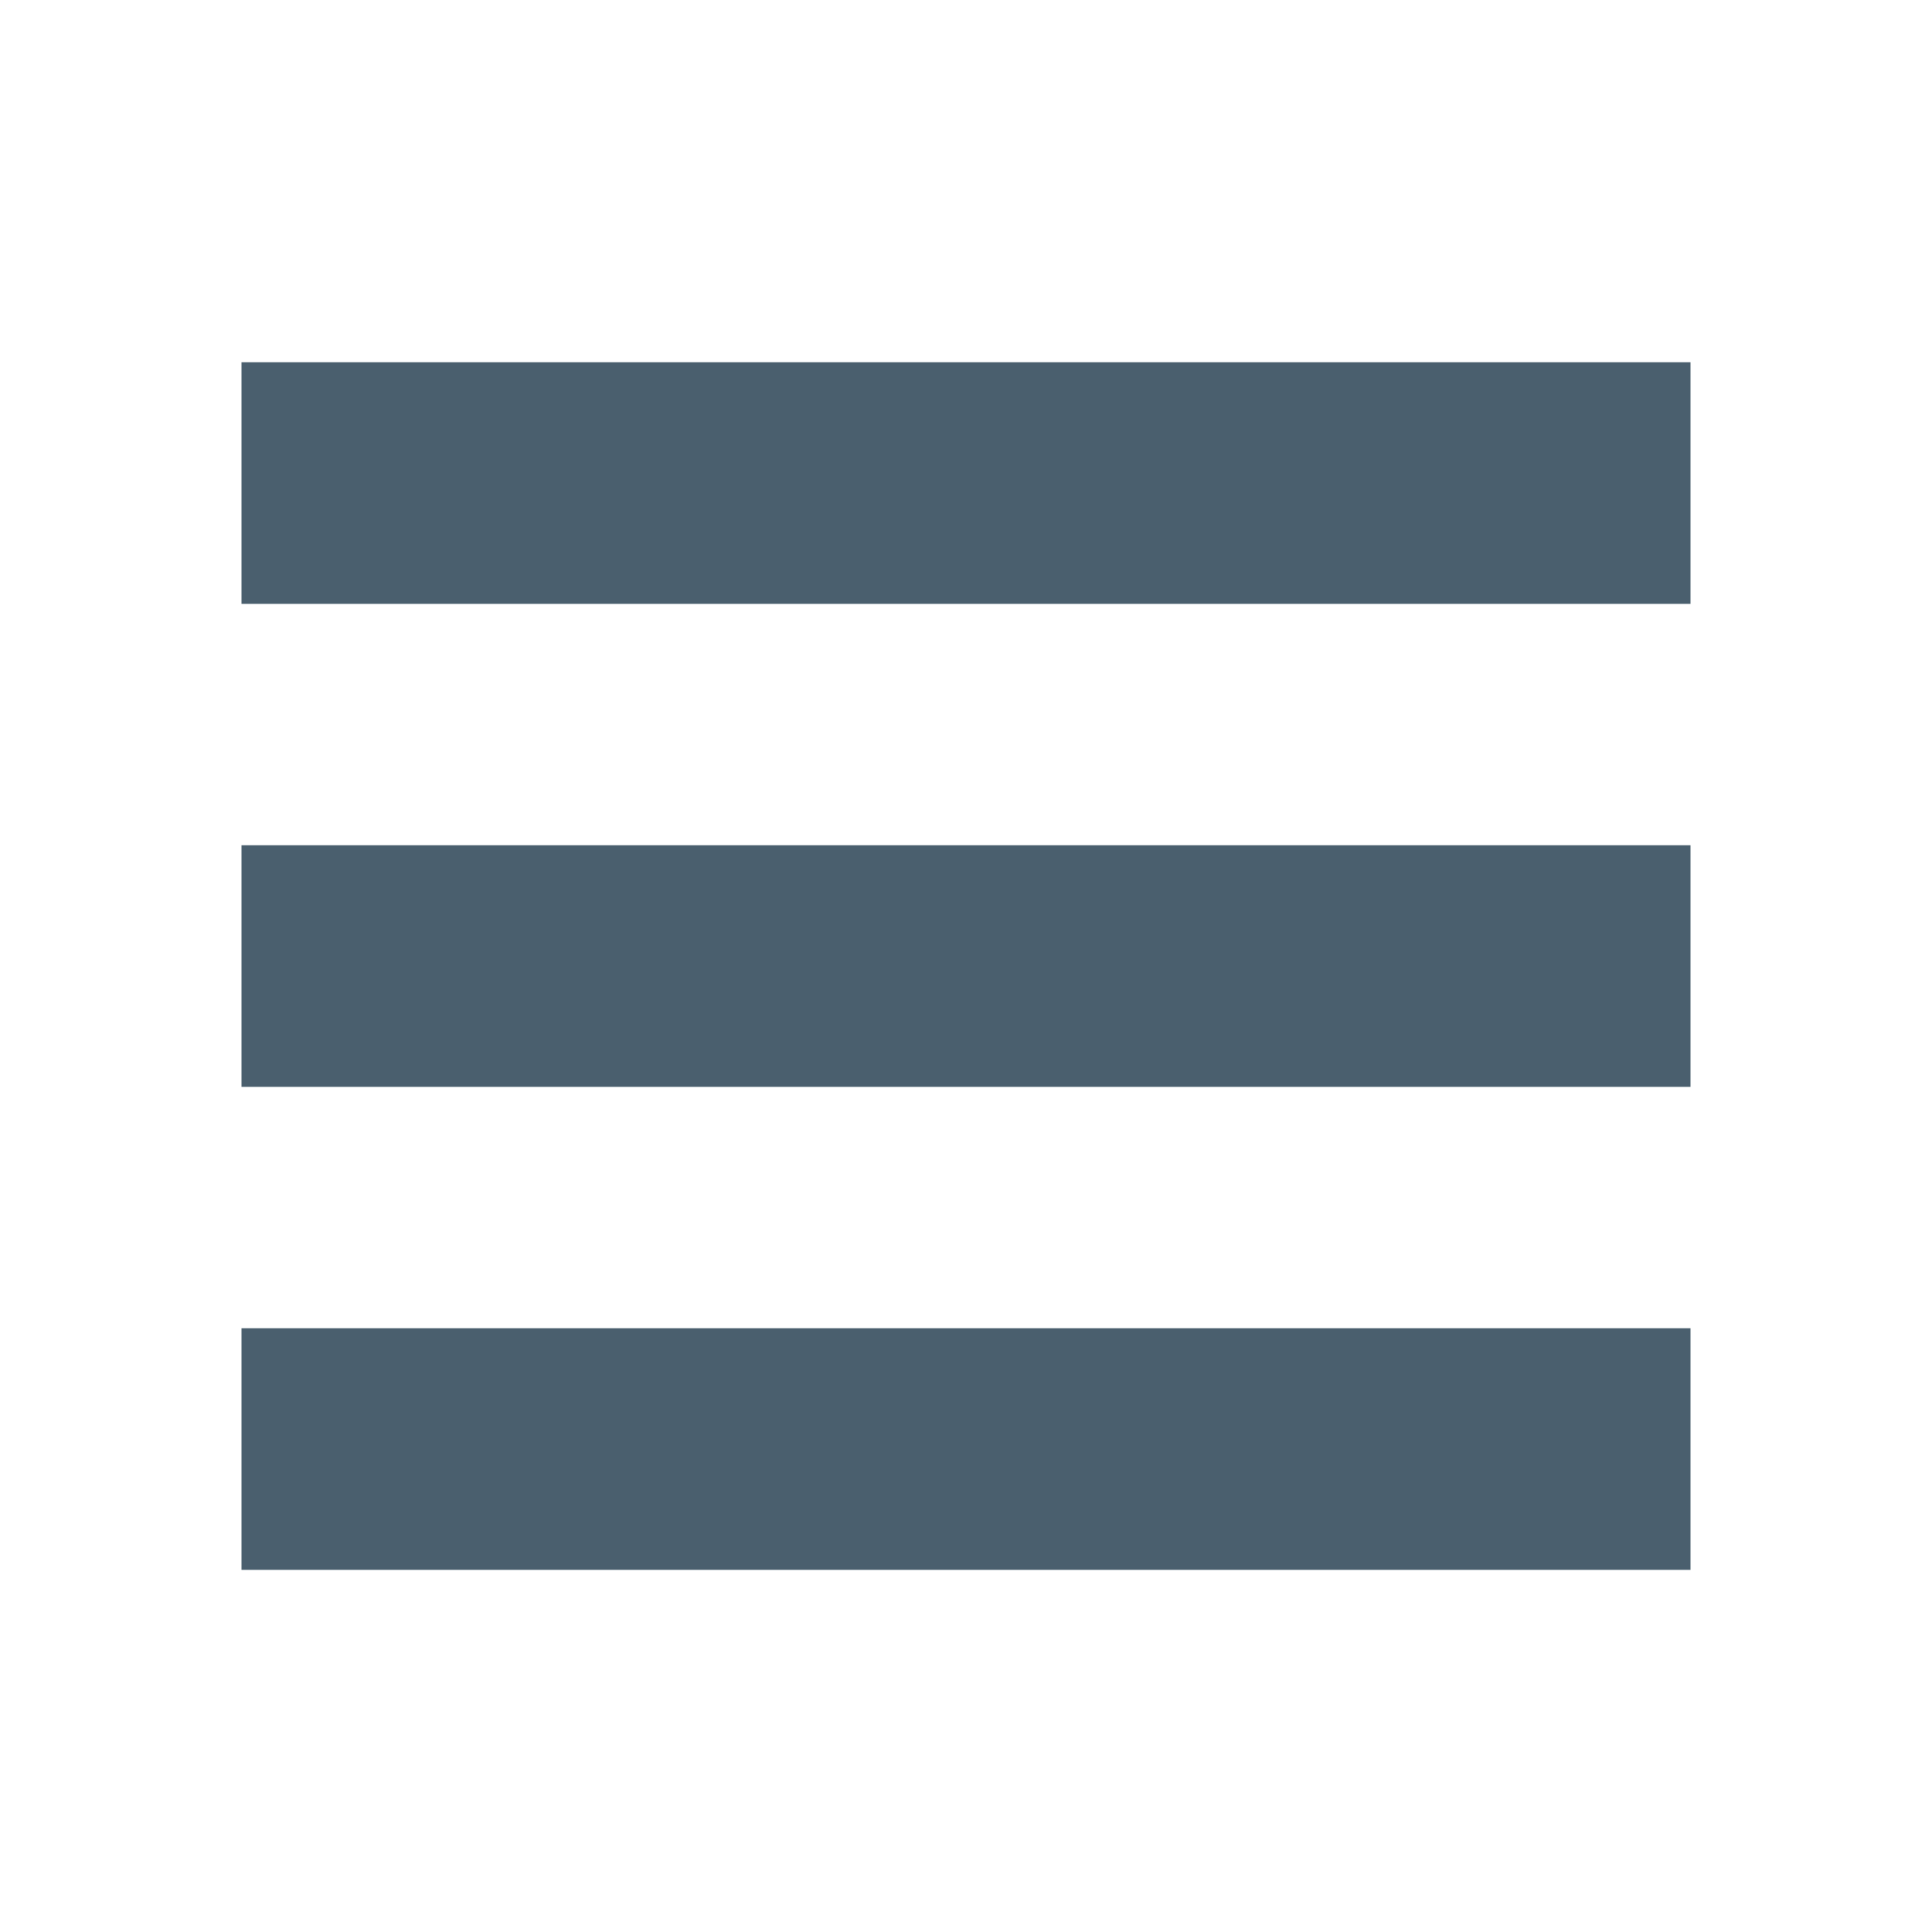 <svg xmlns="http://www.w3.org/2000/svg" xmlns:xlink="http://www.w3.org/1999/xlink" width="16" height="16" viewBox="0 0 16 16">
    <defs>
        <path id="a" d="M0 0h16v16H0z"/>
    </defs>
    <g fill="none" fill-rule="evenodd">
        <mask id="b" fill="#fff">
            <use xlink:href="#a"/>
        </mask>
        <use fill="#D8D8D8" fill-opacity="0" fill-rule="nonzero" xlink:href="#a"/>
        <path fill="#4A5F6E" fill-rule="nonzero" d="M2 11h12v2.001H2V11zm0-4h12v2.001H2V7zm0-4h12v2.001H2V3z" mask="url(#b)"/>
    </g>
</svg>
